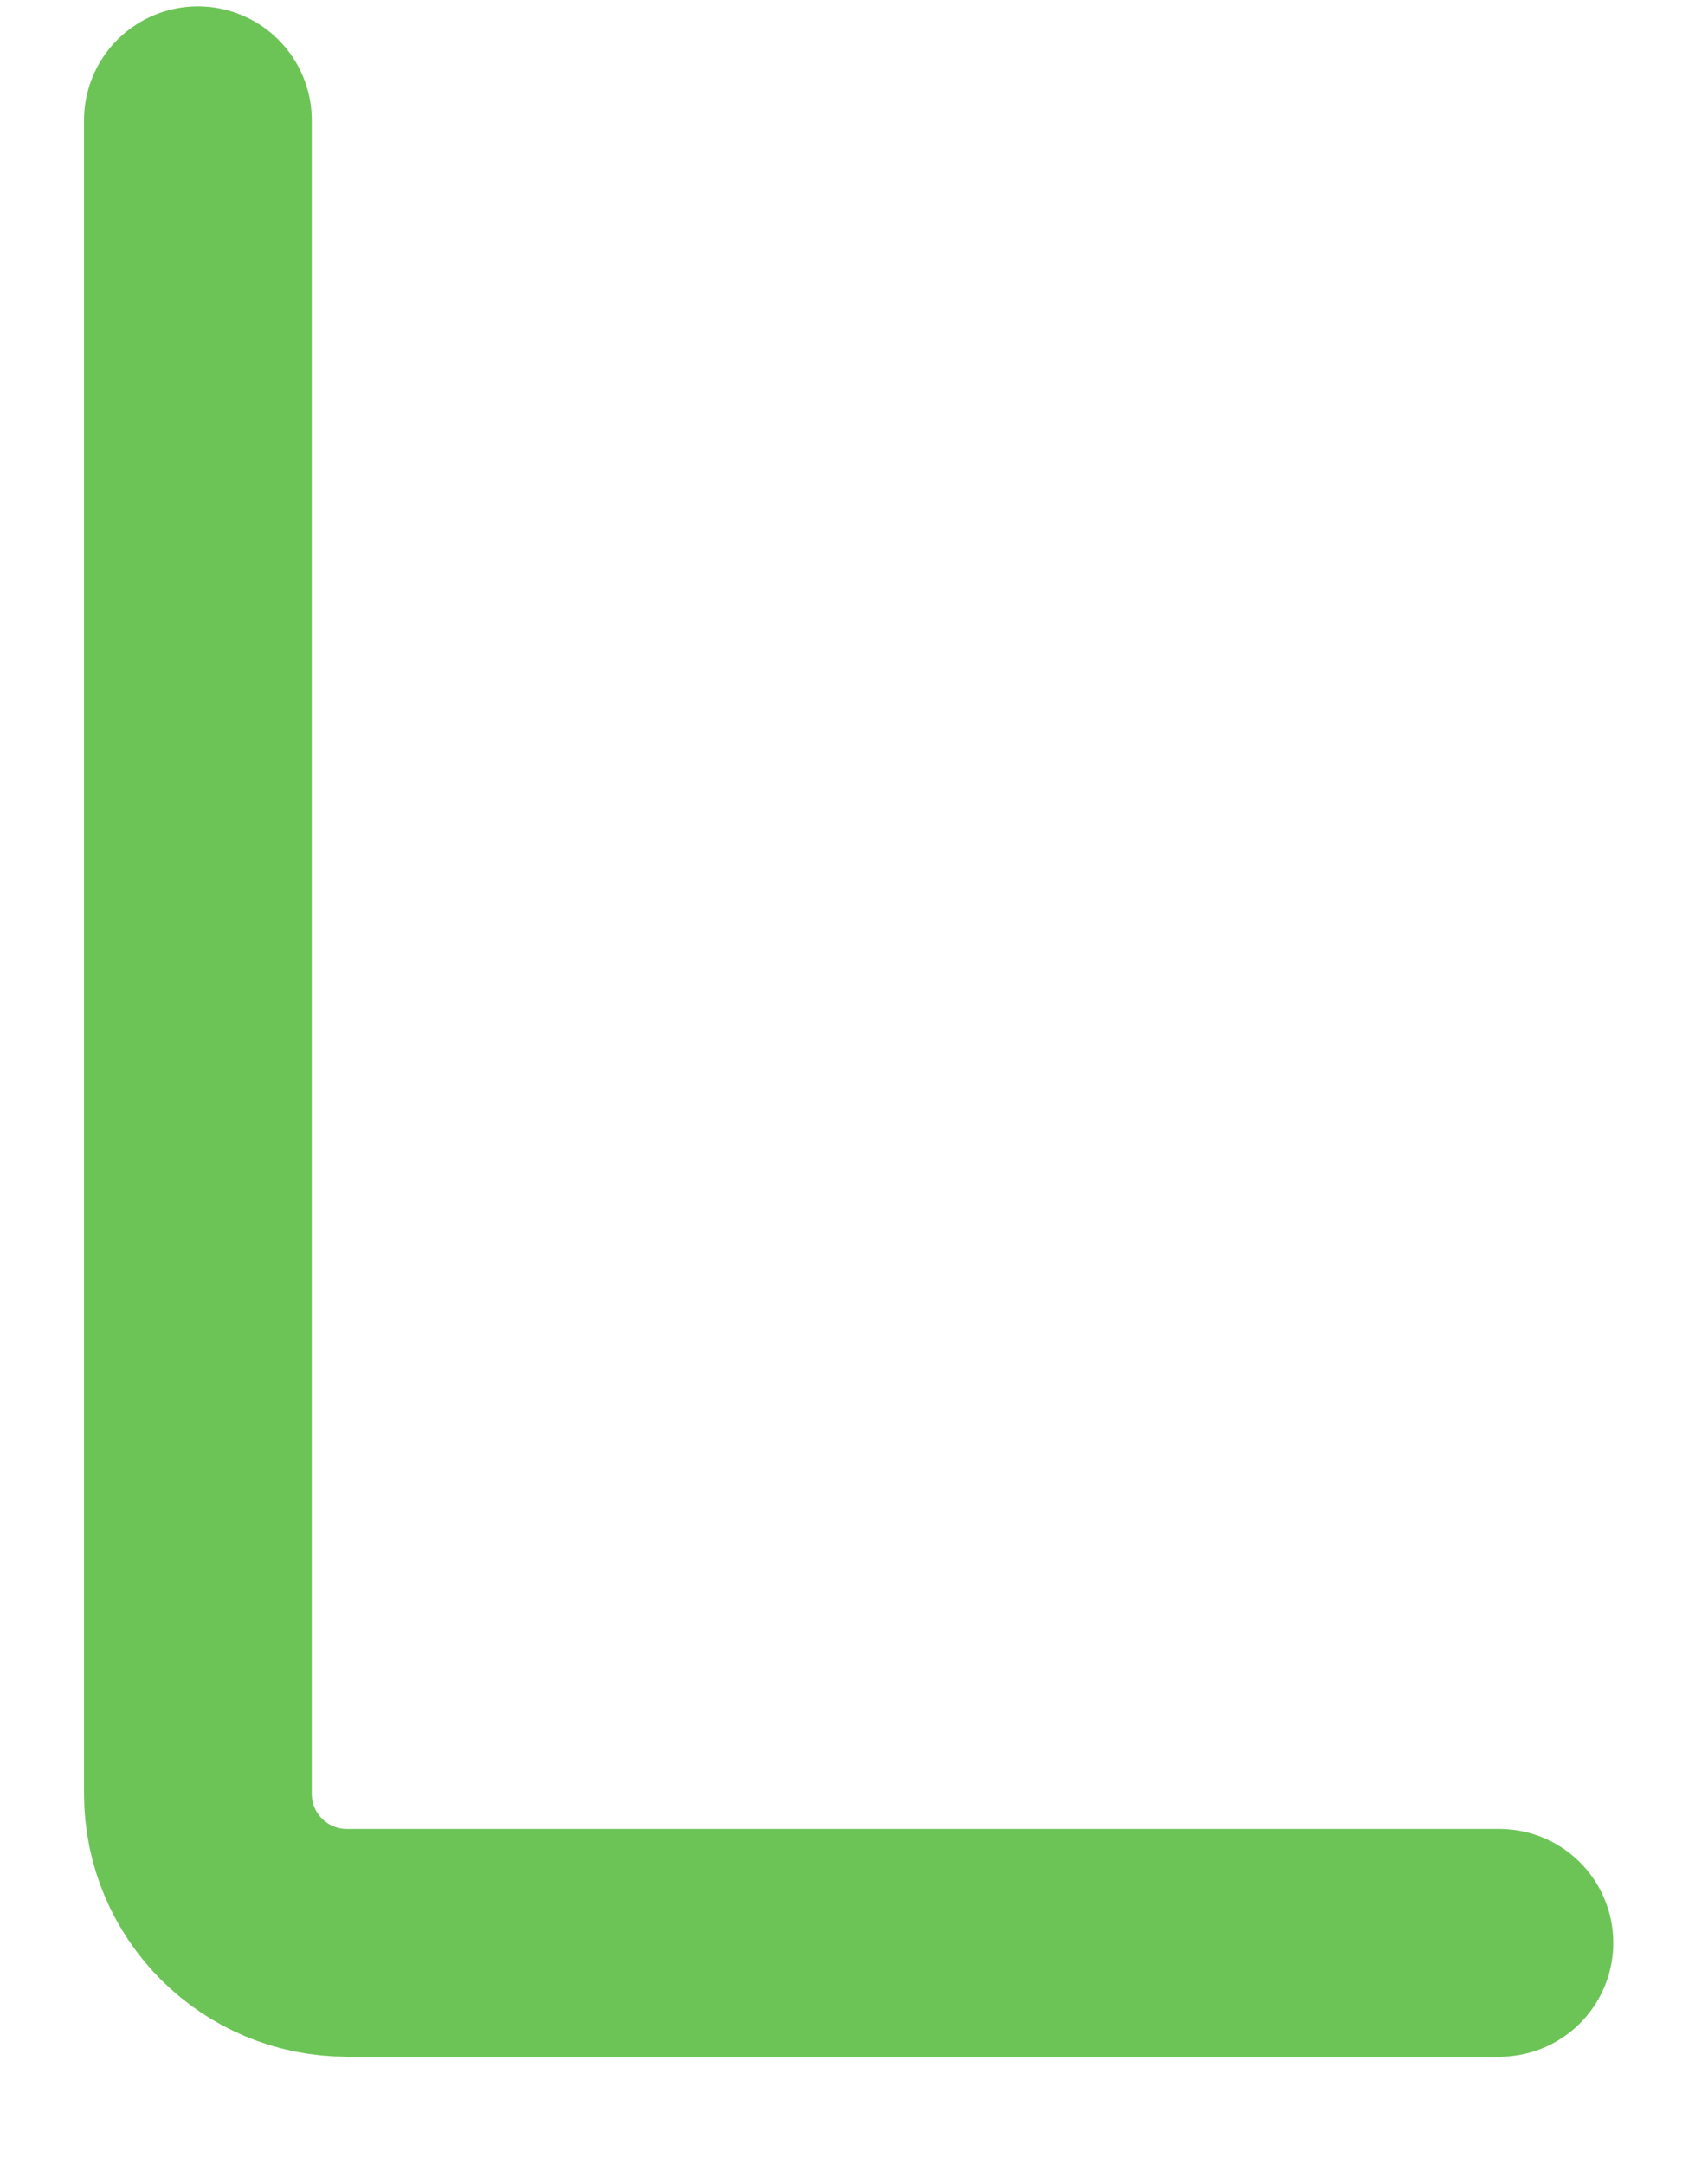 <?xml version="1.0" encoding="UTF-8" standalone="no"?>
<svg width="15px" height="19px" viewBox="0 0 15 19" version="1.1" xmlns="http://www.w3.org/2000/svg" xmlns:xlink="http://www.w3.org/1999/xlink">
    <!-- Generator: Sketch 41.1 (35376) - http://www.bohemiancoding.com/sketch -->
    <title>Statistics Icon Green</title>
    <desc>Created with Sketch.</desc>
    <defs>
        <rect id="path-1" x="7.074" y="4.593" width="2.624" height="9.841" rx="0.656"></rect>
        <mask id="mask-2" maskContentUnits="userSpaceOnUse" maskUnits="objectBoundingBox" x="0" y="0" width="2.624" height="9.841" fill="white">
            <use xlink:href="#path-1"></use>
        </mask>
        <rect id="path-3" x="3.074" y="7.377" width="2.624" height="7.058" rx="0.656"></rect>
        <mask id="mask-4" maskContentUnits="userSpaceOnUse" maskUnits="objectBoundingBox" x="0" y="0" width="2.624" height="7.058" fill="white">
            <use xlink:href="#path-3"></use>
        </mask>
    </defs>
    <g id="Icons" stroke="none" stroke-width="1" fill="none" fill-rule="evenodd">
        <g transform="translate(-2587, -874)" id="Group-8-Copy" stroke="#6CC457">
            <g transform="translate(2580.028, 603.738)">
                <g id="Statistics-Icon-Green" transform="translate(8.35, 270.975)">
                    <use id="Rectangle-38" mask="url(#mask-2)" stroke-width="1.312" fill="#6CC457" xlink:href="#path-1"></use>
                    <use id="Rectangle-38-Copy-2" mask="url(#mask-4)" stroke-width="1.312" fill="#6CC457" xlink:href="#path-3"></use>
                    <path d="M0.36,0.343 L0.36,15.037 C0.36,15.76 0.943,16.347 1.671,16.347 L11.79,16.347" id="Path-11" stroke-width="2" stroke-linecap="round"></path>
                </g>
            </g>
        </g>
    </g>
</svg>